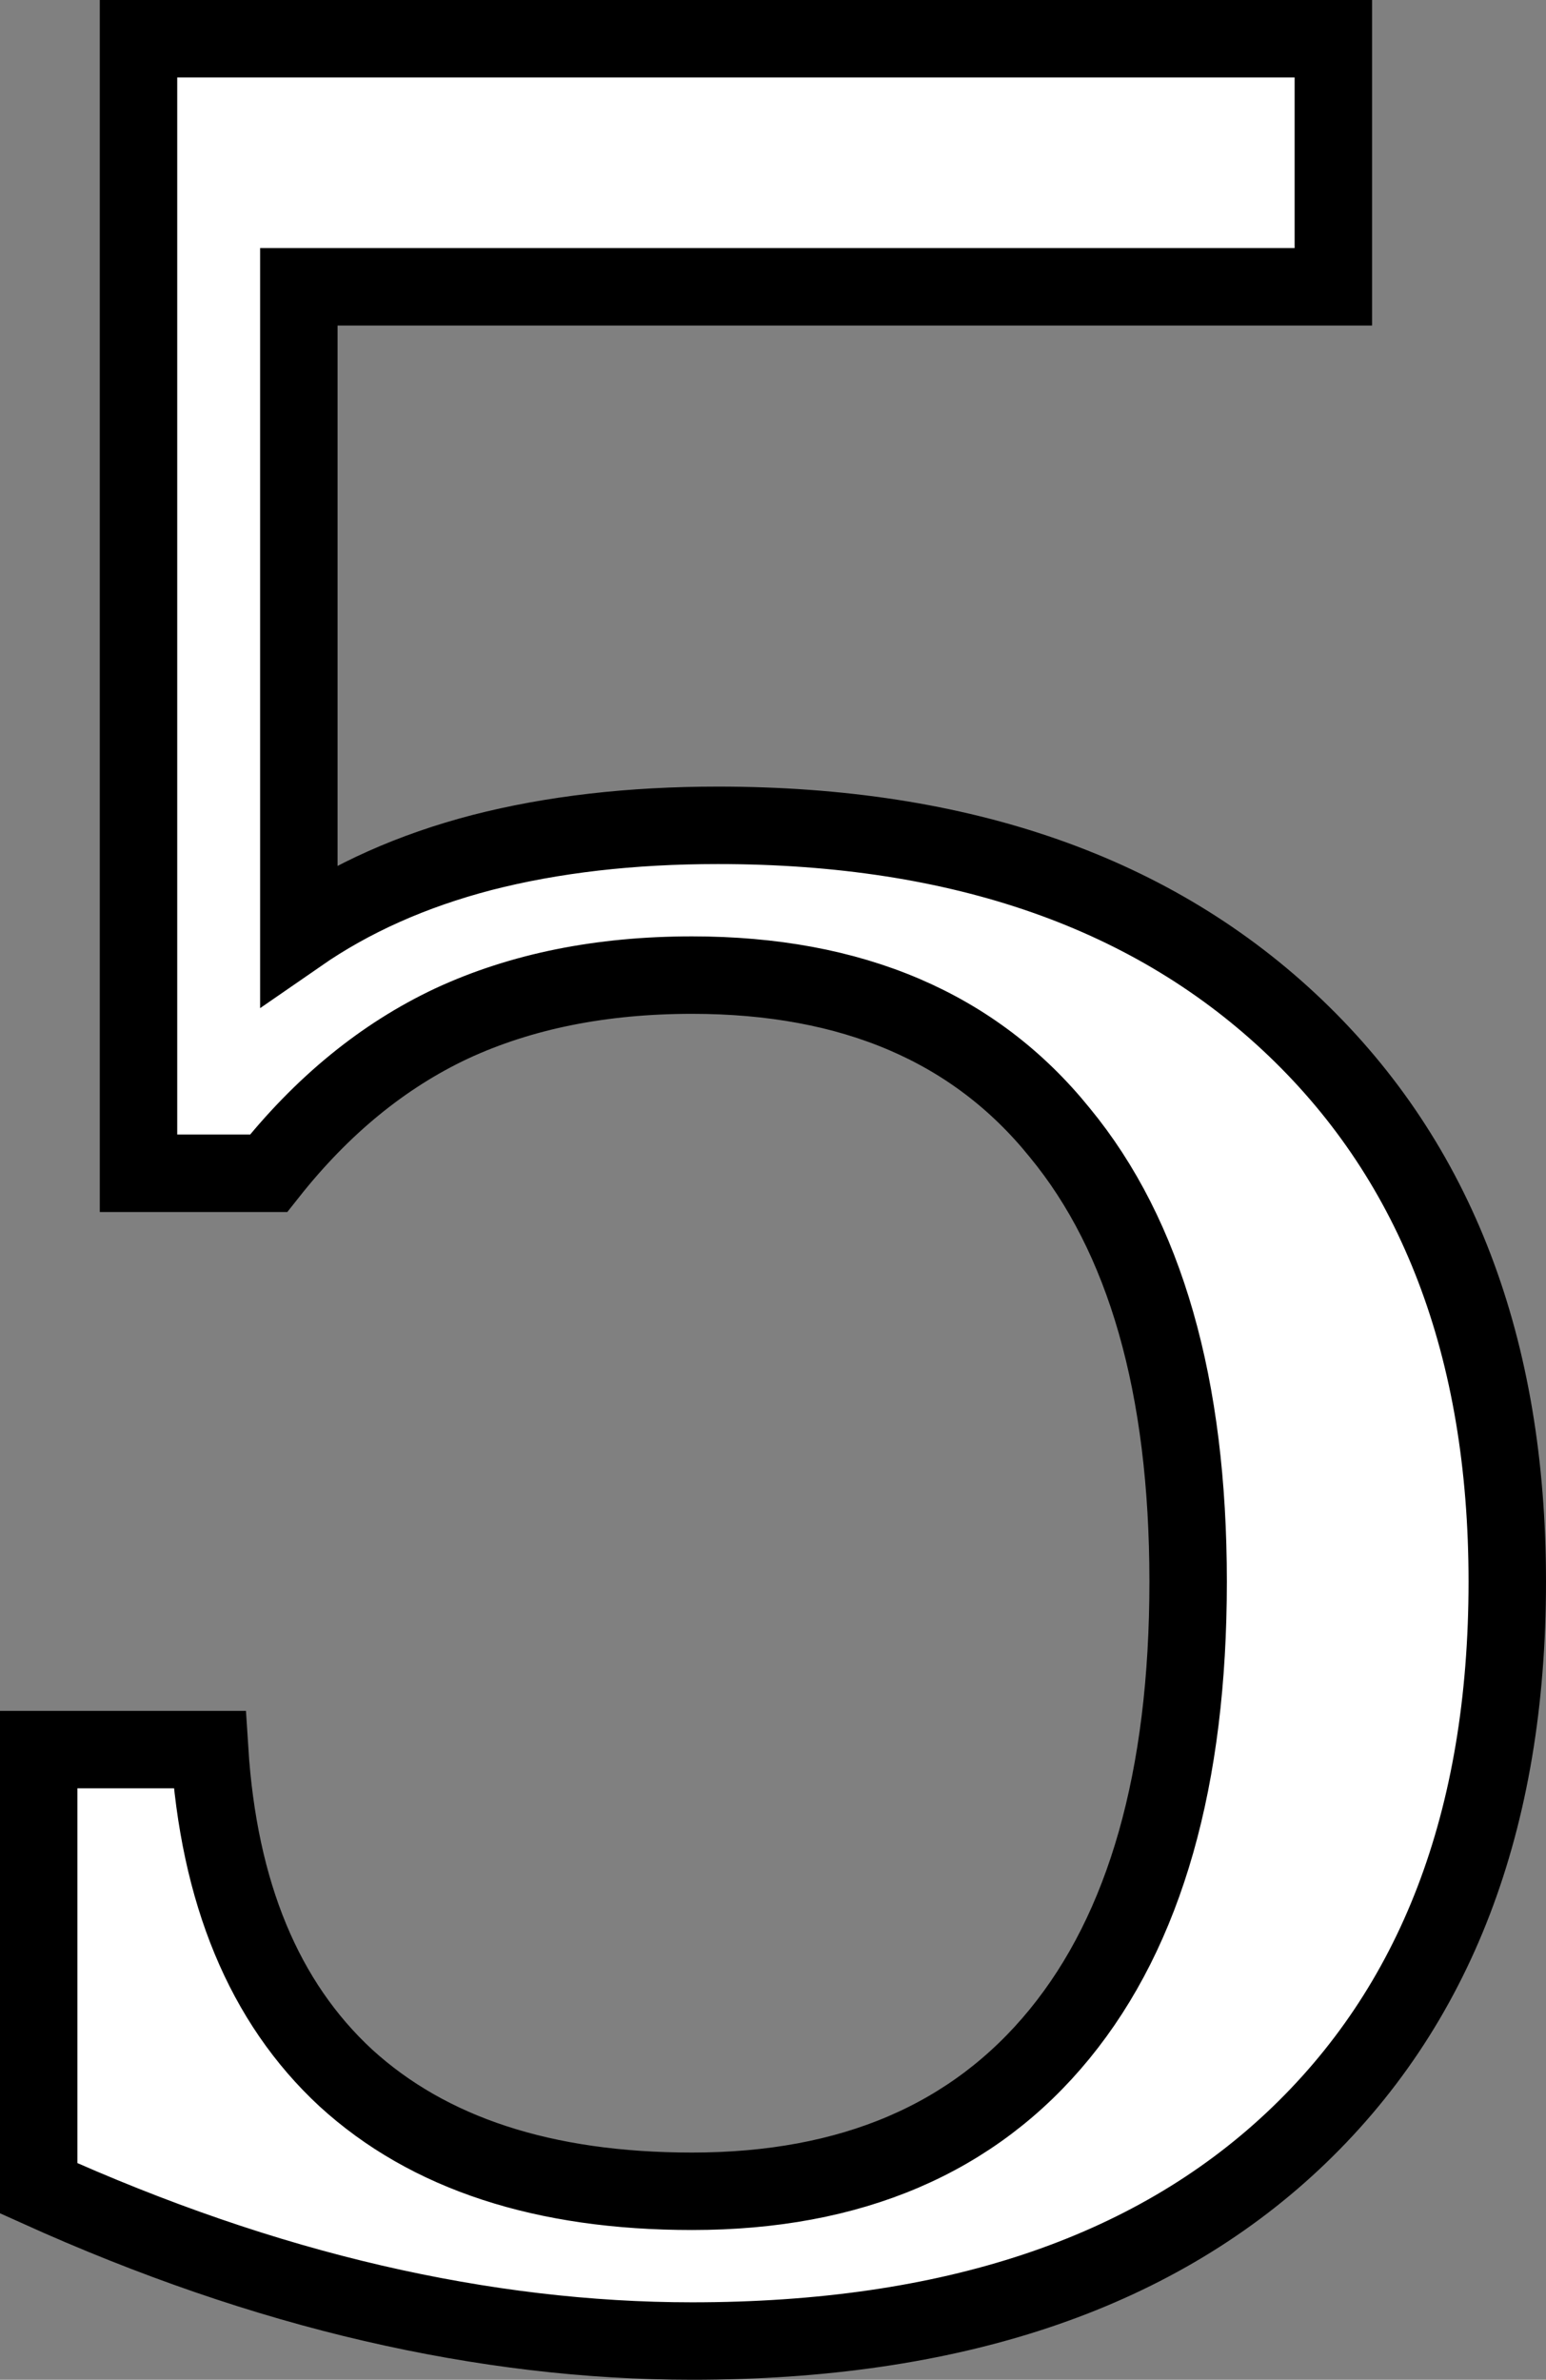 <?xml version="1.0" encoding="UTF-8" standalone="no"?>
<svg
   xmlns:dc="http://purl.org/dc/elements/1.1/"
   xmlns:cc="http://creativecommons.org/ns#"
   xmlns:rdf="http://www.w3.org/1999/02/22-rdf-syntax-ns#"
   xmlns:svg="http://www.w3.org/2000/svg"
   xmlns="http://www.w3.org/2000/svg"
   xmlns:sodipodi="http://sodipodi.sourceforge.net/DTD/sodipodi-0.dtd"
   xmlns:inkscape="http://www.inkscape.org/namespaces/inkscape"
   sodipodi:docname="DejaVu_5_black_border.svg"
   inkscape:version="1.0 (4035a4fb49, 2020-05-01)"
   id="svg2189"
   version="1.1"
   viewBox="0 0 67.073 103.228"
   height="103.228mm"
   width="67.073mm">
  <rect x="0" y="0" width="67.073" height="103.228" fill="#808080" stroke="none"/>
  <defs
     id="defs2183" />
  <sodipodi:namedview
     inkscape:window-maximized="1"
     inkscape:window-y="0"
     inkscape:window-x="0"
     inkscape:window-height="1016"
     inkscape:window-width="1920"
     fit-margin-bottom="0"
     fit-margin-right="0"
     fit-margin-left="0"
     fit-margin-top="0"
     showgrid="false"
     inkscape:document-rotation="0"
     inkscape:current-layer="layer1"
     inkscape:document-units="mm"
     inkscape:cy="363.40428"
     inkscape:cx="762.1869"
     inkscape:zoom="0.35"
     inkscape:pageshadow="2"
     inkscape:pageopacity="0.0"
     borderopacity="1.0"
     bordercolor="#666666"
     pagecolor="#ffffff"
     id="base" />
  <g
     transform="translate(651.217,186.7)"
     id="layer1"
     inkscape:groupmode="layer"
     inkscape:label="Ebene 1">
    <g
       style="font-size:134.383px;line-height:1.25;font-family:'DejaVu Serif';-inkscape-font-specification:'DejaVu Serif';letter-spacing:0px;word-spacing:0px;stroke-width:3.36"
       id="text834"
       aria-label="5">
      <path
         id="path5974"
         style="fill:#ffffff;fill-opacity:1;stroke:#000000;stroke-width:3.36;stroke-opacity:1"
         d="m -593.37,-185.02 v 10.761 h -44.882 v 28.084 q 3.412,-2.362 7.94,-3.543 4.593,-1.181 10.236,-1.181 15.879,0 25.066,8.793 9.186,8.793 9.186,24.016 0,15.551 -9.318,24.278 -9.252,8.661 -26.05,8.661 -6.759,0 -13.845,-1.64 -7.087,-1.64 -14.501,-4.987 v -19.029 h 7.415 q 0.591,9.318 5.905,14.239 5.381,4.921 15.026,4.921 10.367,0 15.945,-6.824 5.577,-6.824 5.577,-19.619 0,-12.73 -5.577,-19.488 -5.512,-6.824 -15.945,-6.824 -5.905,0 -10.433,2.1 -4.462,2.1 -7.94,6.496 h -5.643 v -49.213 z" />
    </g>
  </g>
</svg>
